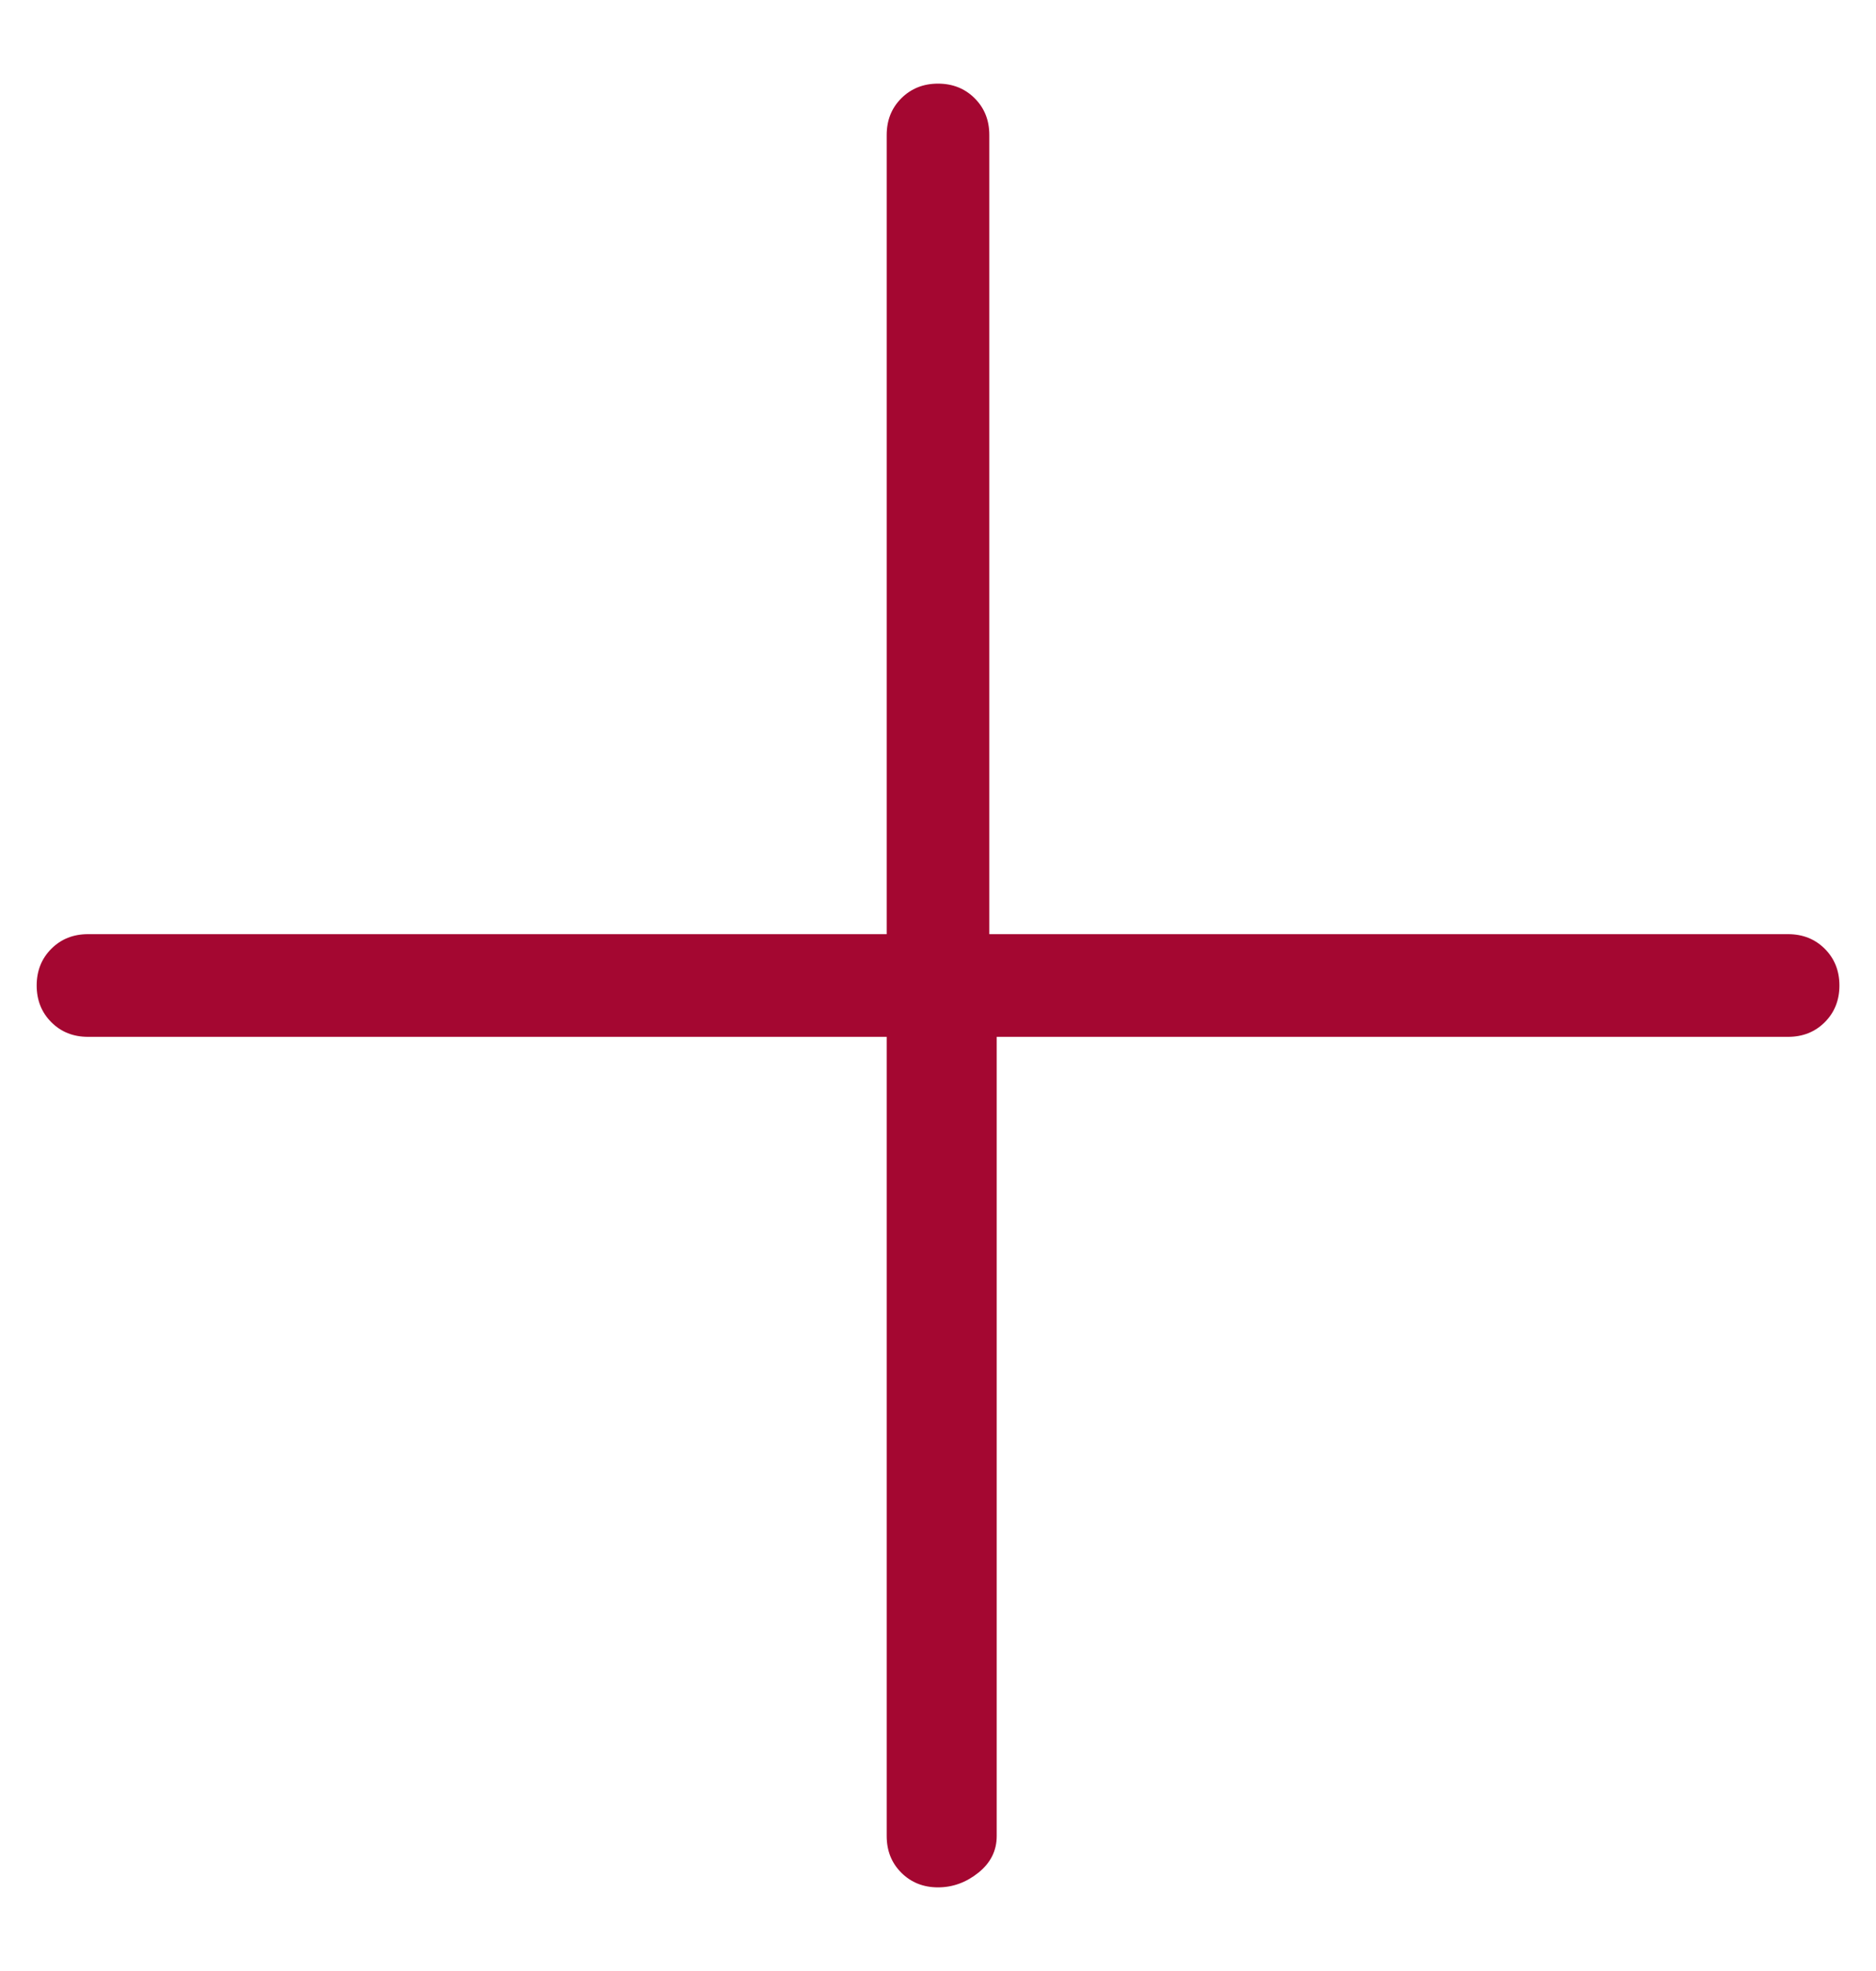 <svg width="20" height="21" viewBox="0 0 20 21" fill="none" xmlns="http://www.w3.org/2000/svg">
<path d="M19.062 9.953H10.547V1.438C10.547 1.281 10.495 1.151 10.391 1.047C10.287 0.943 10.156 0.891 10 0.891C9.844 0.891 9.714 0.943 9.609 1.047C9.505 1.151 9.453 1.281 9.453 1.438V9.953H0.938C0.781 9.953 0.651 10.005 0.547 10.109C0.443 10.213 0.391 10.344 0.391 10.5C0.391 10.656 0.443 10.787 0.547 10.891C0.651 10.995 0.781 11.047 0.938 11.047H9.453V19.562C9.453 19.719 9.505 19.849 9.609 19.953C9.714 20.057 9.844 20.109 10 20.109C10.156 20.109 10.3 20.057 10.43 19.953C10.56 19.849 10.626 19.719 10.626 19.562V11.047H19.063C19.219 11.047 19.35 10.995 19.454 10.891C19.558 10.787 19.61 10.656 19.61 10.5C19.61 10.344 19.558 10.213 19.454 10.109C19.35 10.005 19.219 9.953 19.063 9.953H19.062Z" fill="#A40731"/>
</svg>
